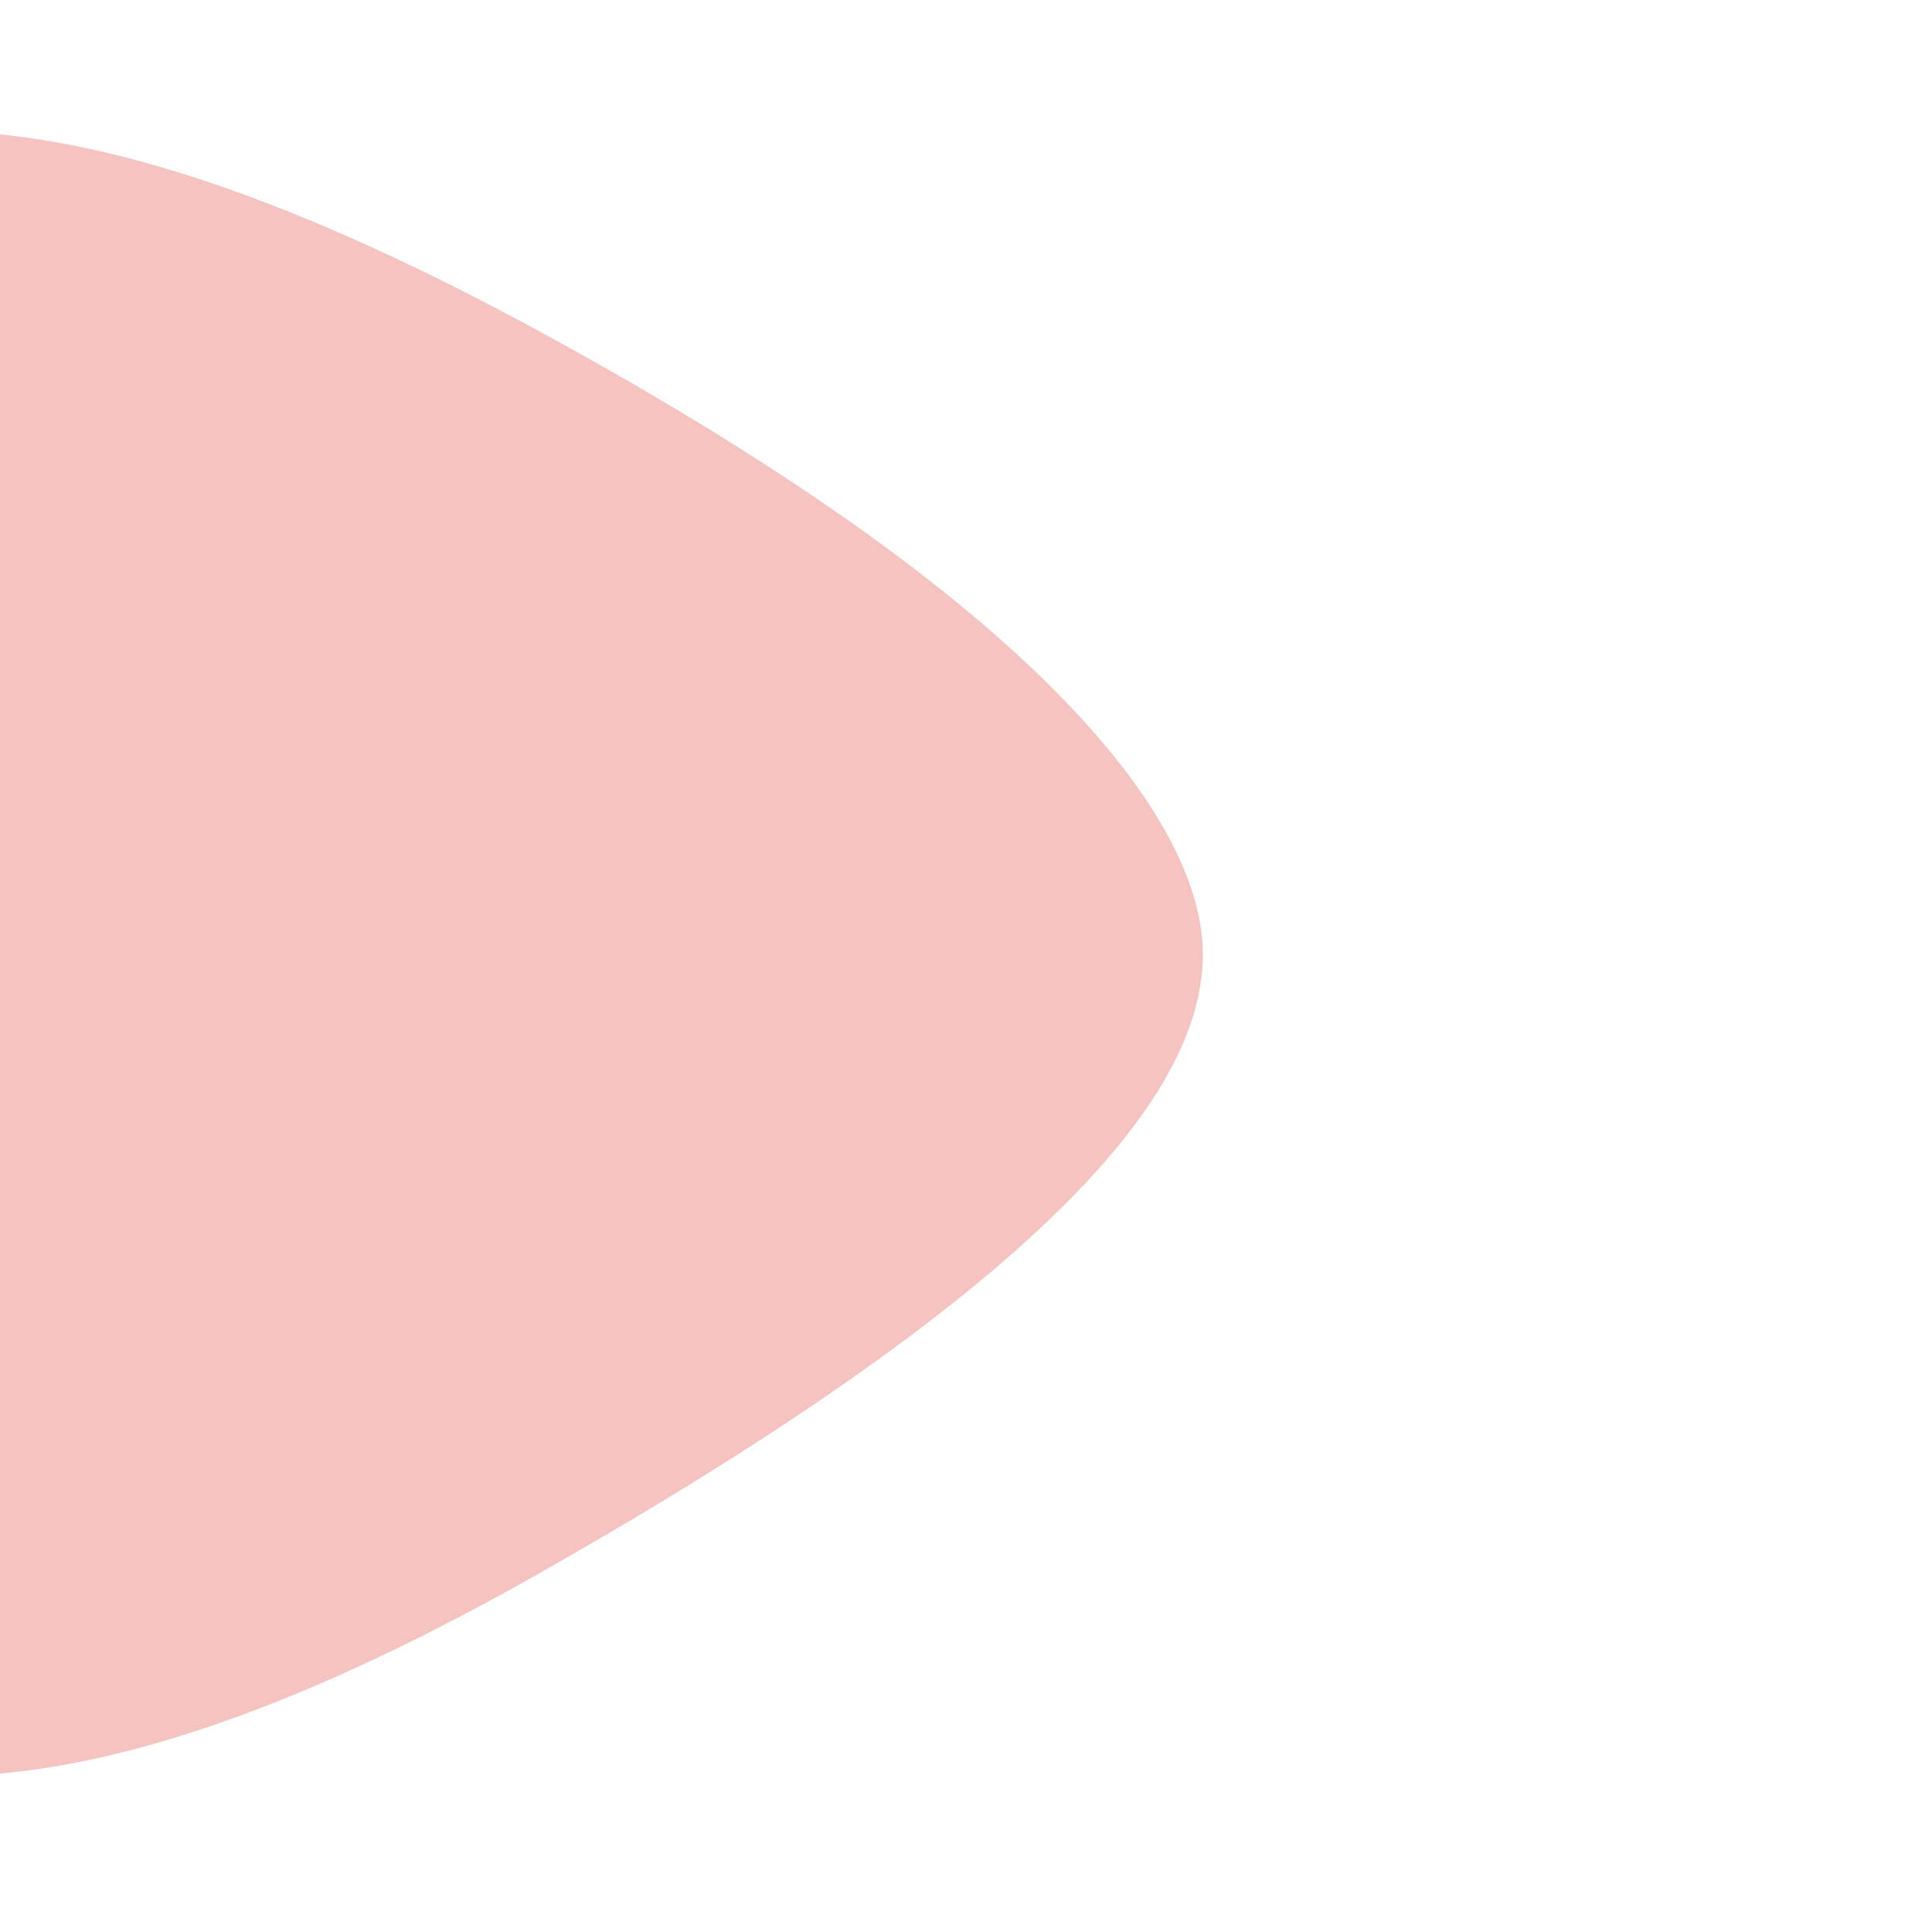 <svg width="265" height="264" viewBox="0 0 265 264" fill="none" xmlns="http://www.w3.org/2000/svg">
<g opacity="0.35" filter="url(#filter0_f_1_4278)">
<path d="M73.501 216.07C150.45 172.529 164.986 146.836 164.986 130.829C164.986 114.821 147.267 85.206 73.501 45.187C-25.849 -8.713 -71.5 16.373 -71.5 130.829C-71.5 245.285 -22.684 270.497 73.501 216.07Z" fill="#E1574B"/>
</g>
<defs>
<filter id="filter0_f_1_4278" x="-171.5" y="-82" width="436.486" height="425.595" filterUnits="userSpaceOnUse" color-interpolation-filters="sRGB">
<feFlood flood-opacity="0" result="BackgroundImageFix"/>
<feBlend mode="normal" in="SourceGraphic" in2="BackgroundImageFix" result="shape"/>
<feGaussianBlur stdDeviation="50" result="effect1_foregroundBlur_1_4278"/>
</filter>
</defs>
</svg>
